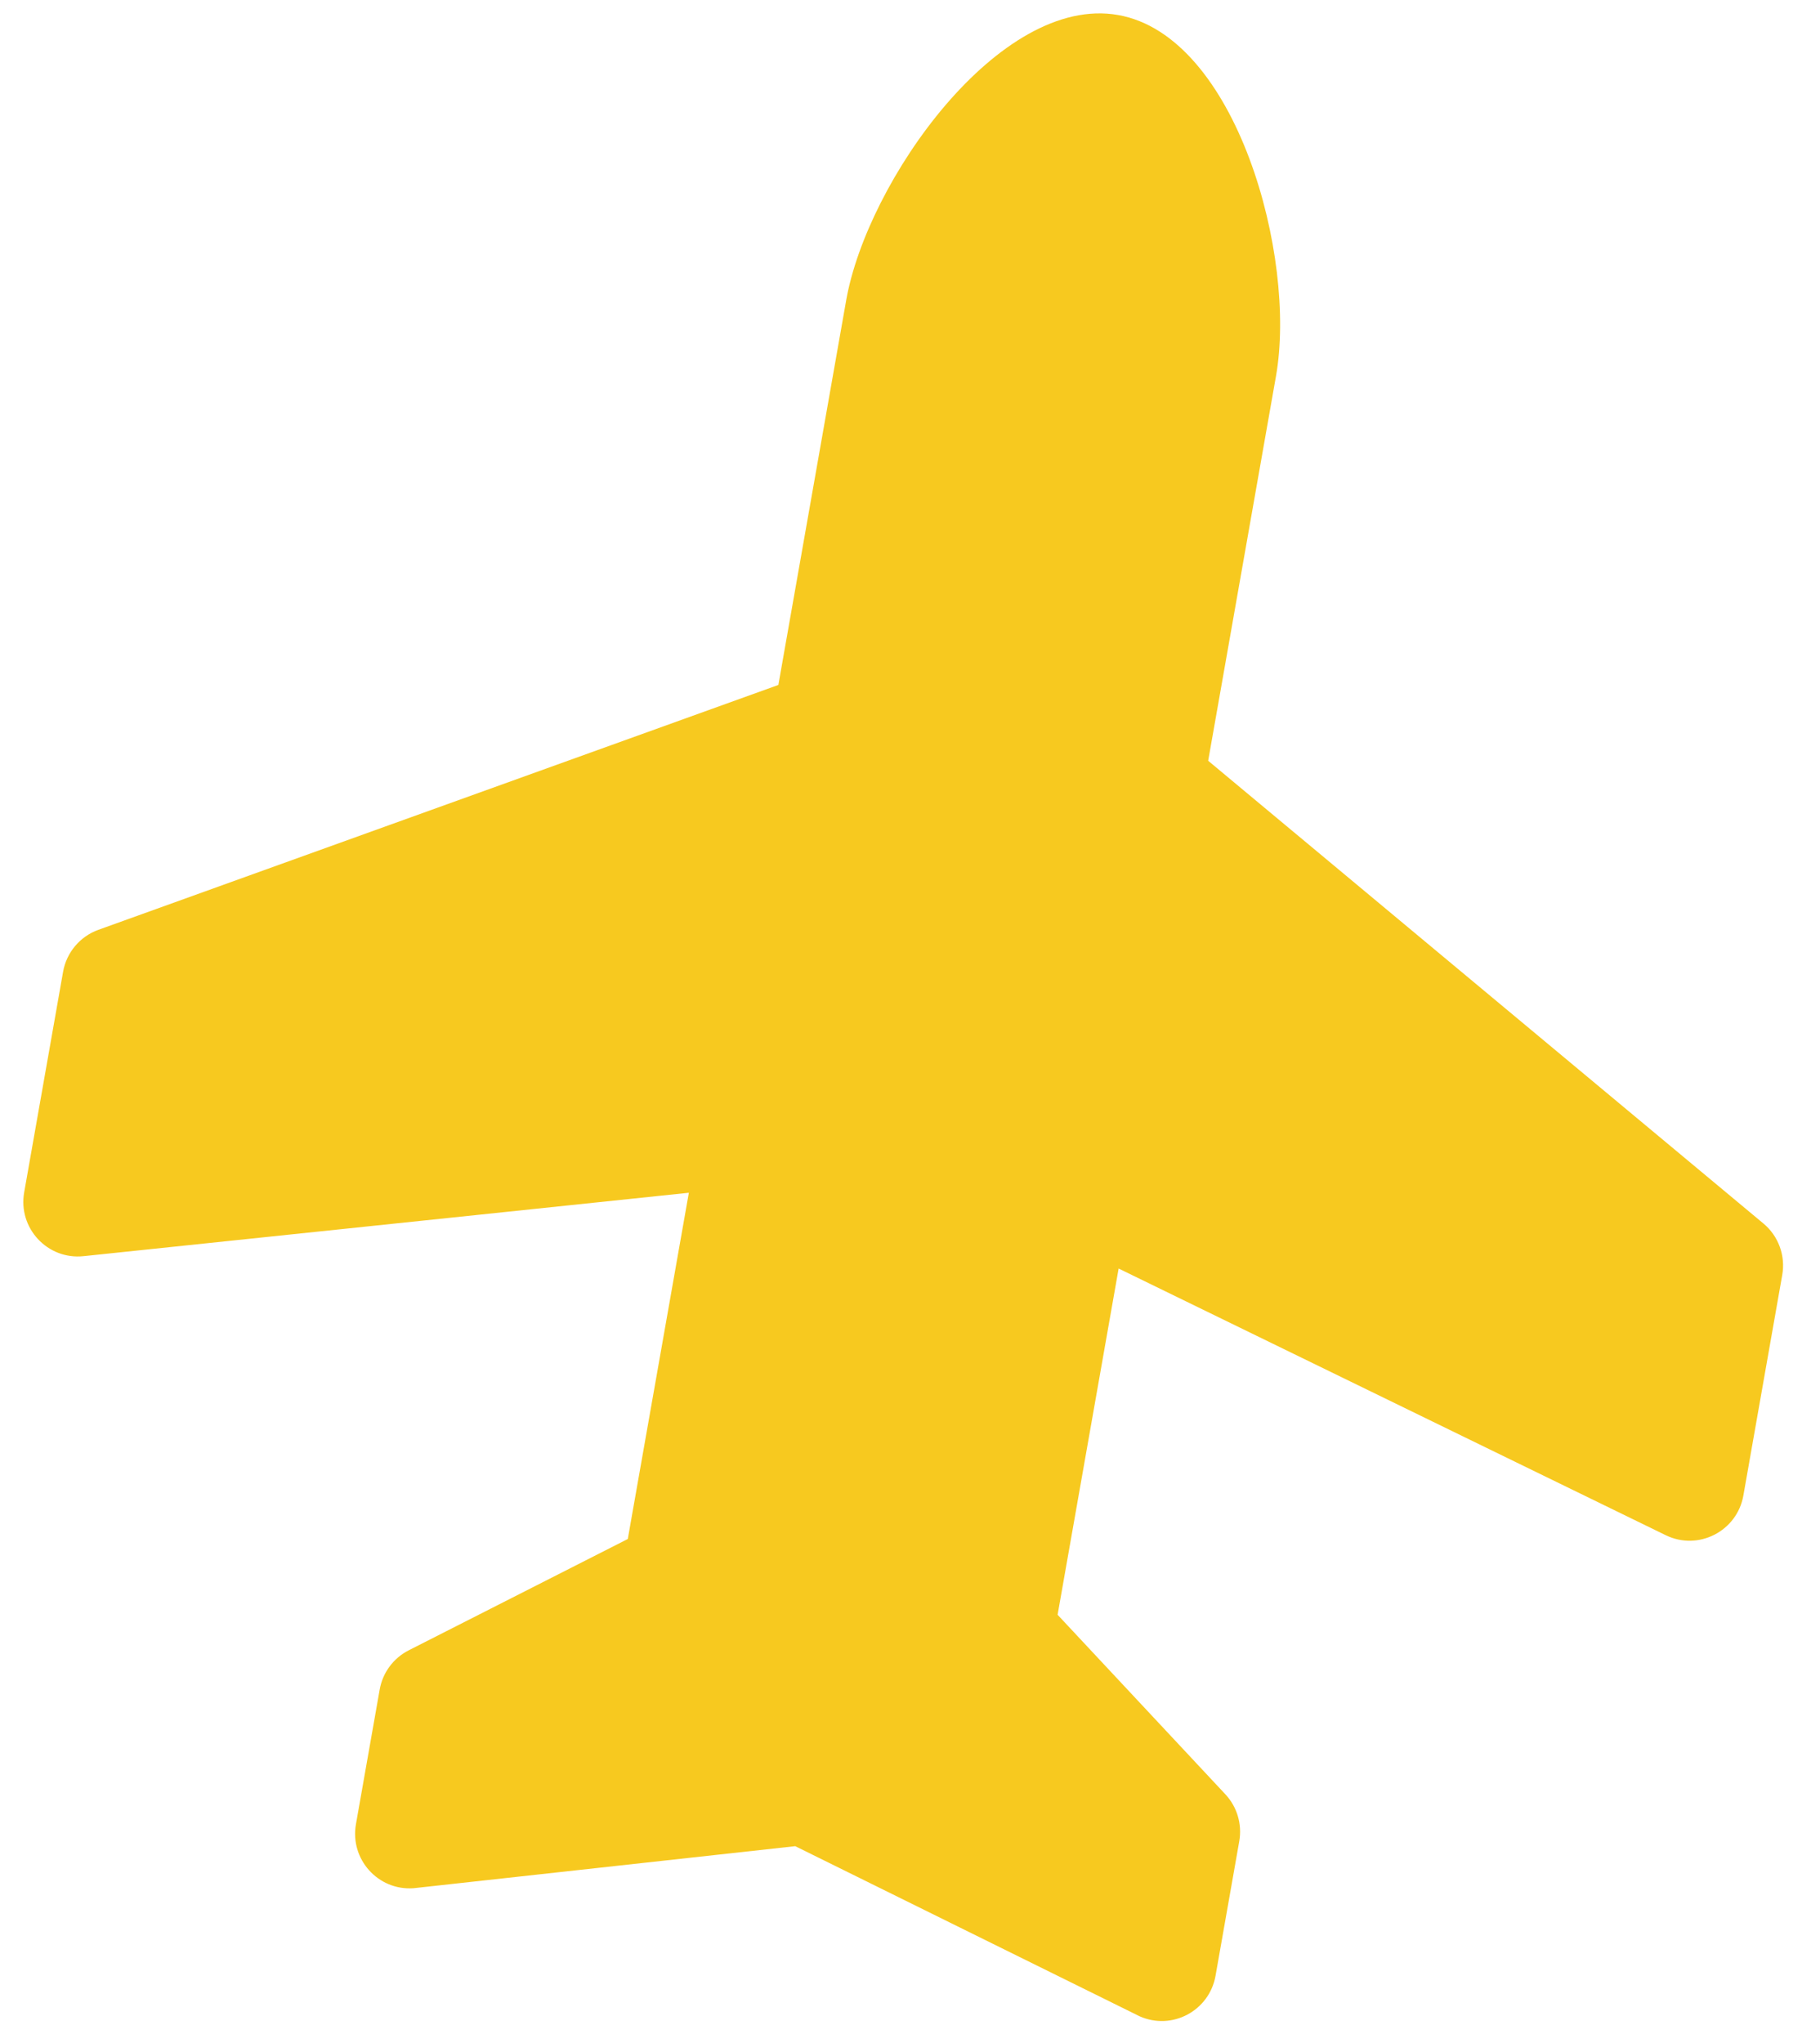 <svg width="49" height="55" viewBox="0 0 49 55" fill="none" xmlns="http://www.w3.org/2000/svg">
<path d="M22.782 8.083L20.956 18.439L2.648 25.031C2.404 25.119 2.188 25.27 2.021 25.469C1.854 25.667 1.743 25.907 1.698 26.162L0.651 32.098C0.481 33.061 1.278 33.918 2.249 33.816L18.546 32.109L16.902 41.43L11.005 44.426C10.592 44.636 10.302 45.028 10.222 45.484L9.583 49.108C9.417 50.051 10.179 50.899 11.132 50.831L21.41 49.699L30.681 54.278C31.553 54.668 32.559 54.132 32.726 53.188L33.365 49.565C33.445 49.108 33.307 48.641 32.991 48.303L28.474 43.47L30.117 34.149L44.847 41.328C45.724 41.755 46.767 41.222 46.937 40.259L47.983 34.324C48.075 33.803 47.882 33.274 47.477 32.937L32.528 20.48L34.354 10.123C34.919 6.92 33.298 0.967 30.102 0.404C26.906 -0.16 23.347 4.88 22.782 8.083Z" fill="#F7C91F"/>
</svg>
